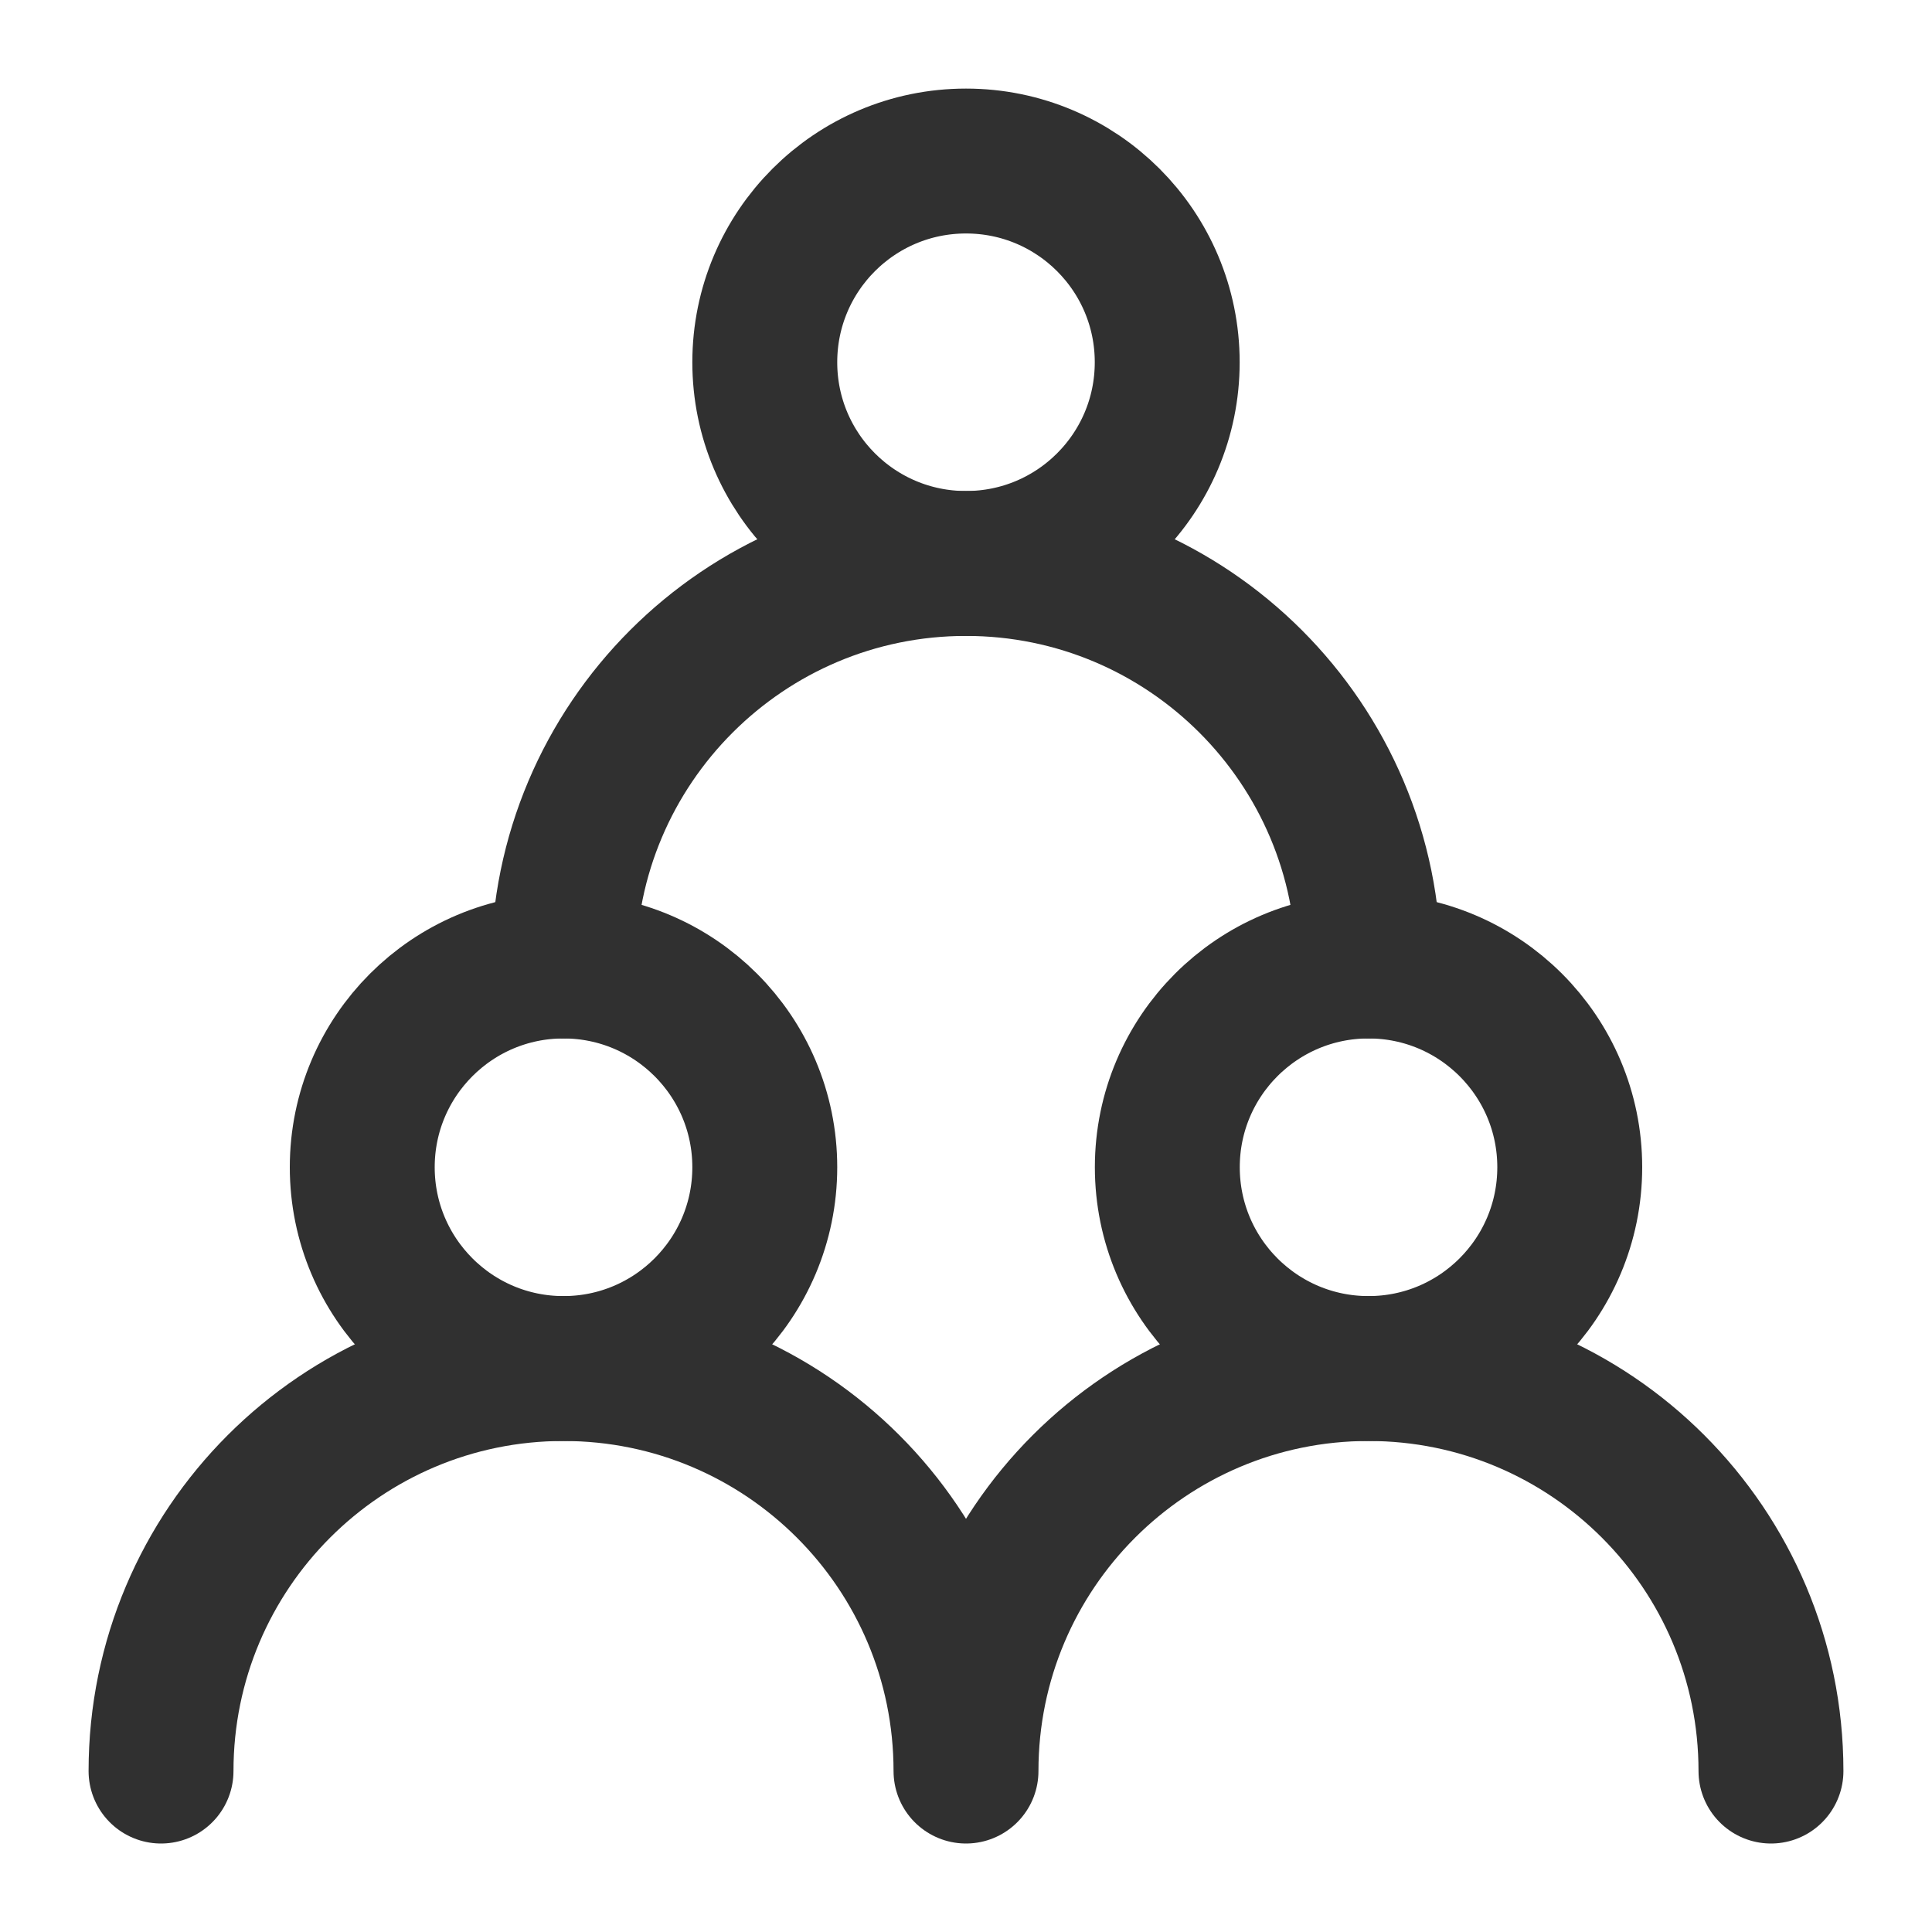 <svg width="20" height="20" viewBox="0 0 20 20" fill="none" xmlns="http://www.w3.org/2000/svg">
<g clip-path="url(#clip0_2443_20799)">
<path d="M5.833 14.167C6.984 14.167 7.917 13.234 7.917 12.083C7.917 10.933 6.984 10 5.833 10C4.683 10 3.75 10.933 3.75 12.083C3.75 13.234 4.683 14.167 5.833 14.167Z" stroke="#303030" stroke-width="1.5" stroke-linecap="round" stroke-linejoin="round"/>
<path d="M14.167 14.167C15.317 14.167 16.25 13.234 16.25 12.083C16.25 10.933 15.317 10 14.167 10C13.016 10 12.084 10.933 12.084 12.083C12.084 13.234 13.016 14.167 14.167 14.167Z" stroke="#303030" stroke-width="1.5" stroke-linecap="round" stroke-linejoin="round"/>
<path d="M10 5.833C11.151 5.833 12.083 4.901 12.083 3.75C12.083 2.599 11.151 1.667 10 1.667C8.849 1.667 7.917 2.599 7.917 3.75C7.917 4.901 8.849 5.833 10 5.833Z" stroke="#303030" stroke-width="1.5" stroke-linecap="round" stroke-linejoin="round"/>
<path d="M1.667 18.334C1.667 16.032 3.532 14.167 5.833 14.167C8.135 14.167 10 16.032 10 18.334C10 16.032 11.866 14.167 14.167 14.167C16.468 14.167 18.333 16.032 18.333 18.334M14.167 10C14.167 7.699 12.301 5.833 10 5.833C7.699 5.833 5.833 7.699 5.833 10" stroke="#303030" stroke-width="1.5" stroke-linecap="round" stroke-linejoin="round"/>
</g>
<defs>
<clipPath id="clip0_2443_20799">
<rect width="20" height="20" fill="white"/>
</clipPath>
</defs>
</svg>
